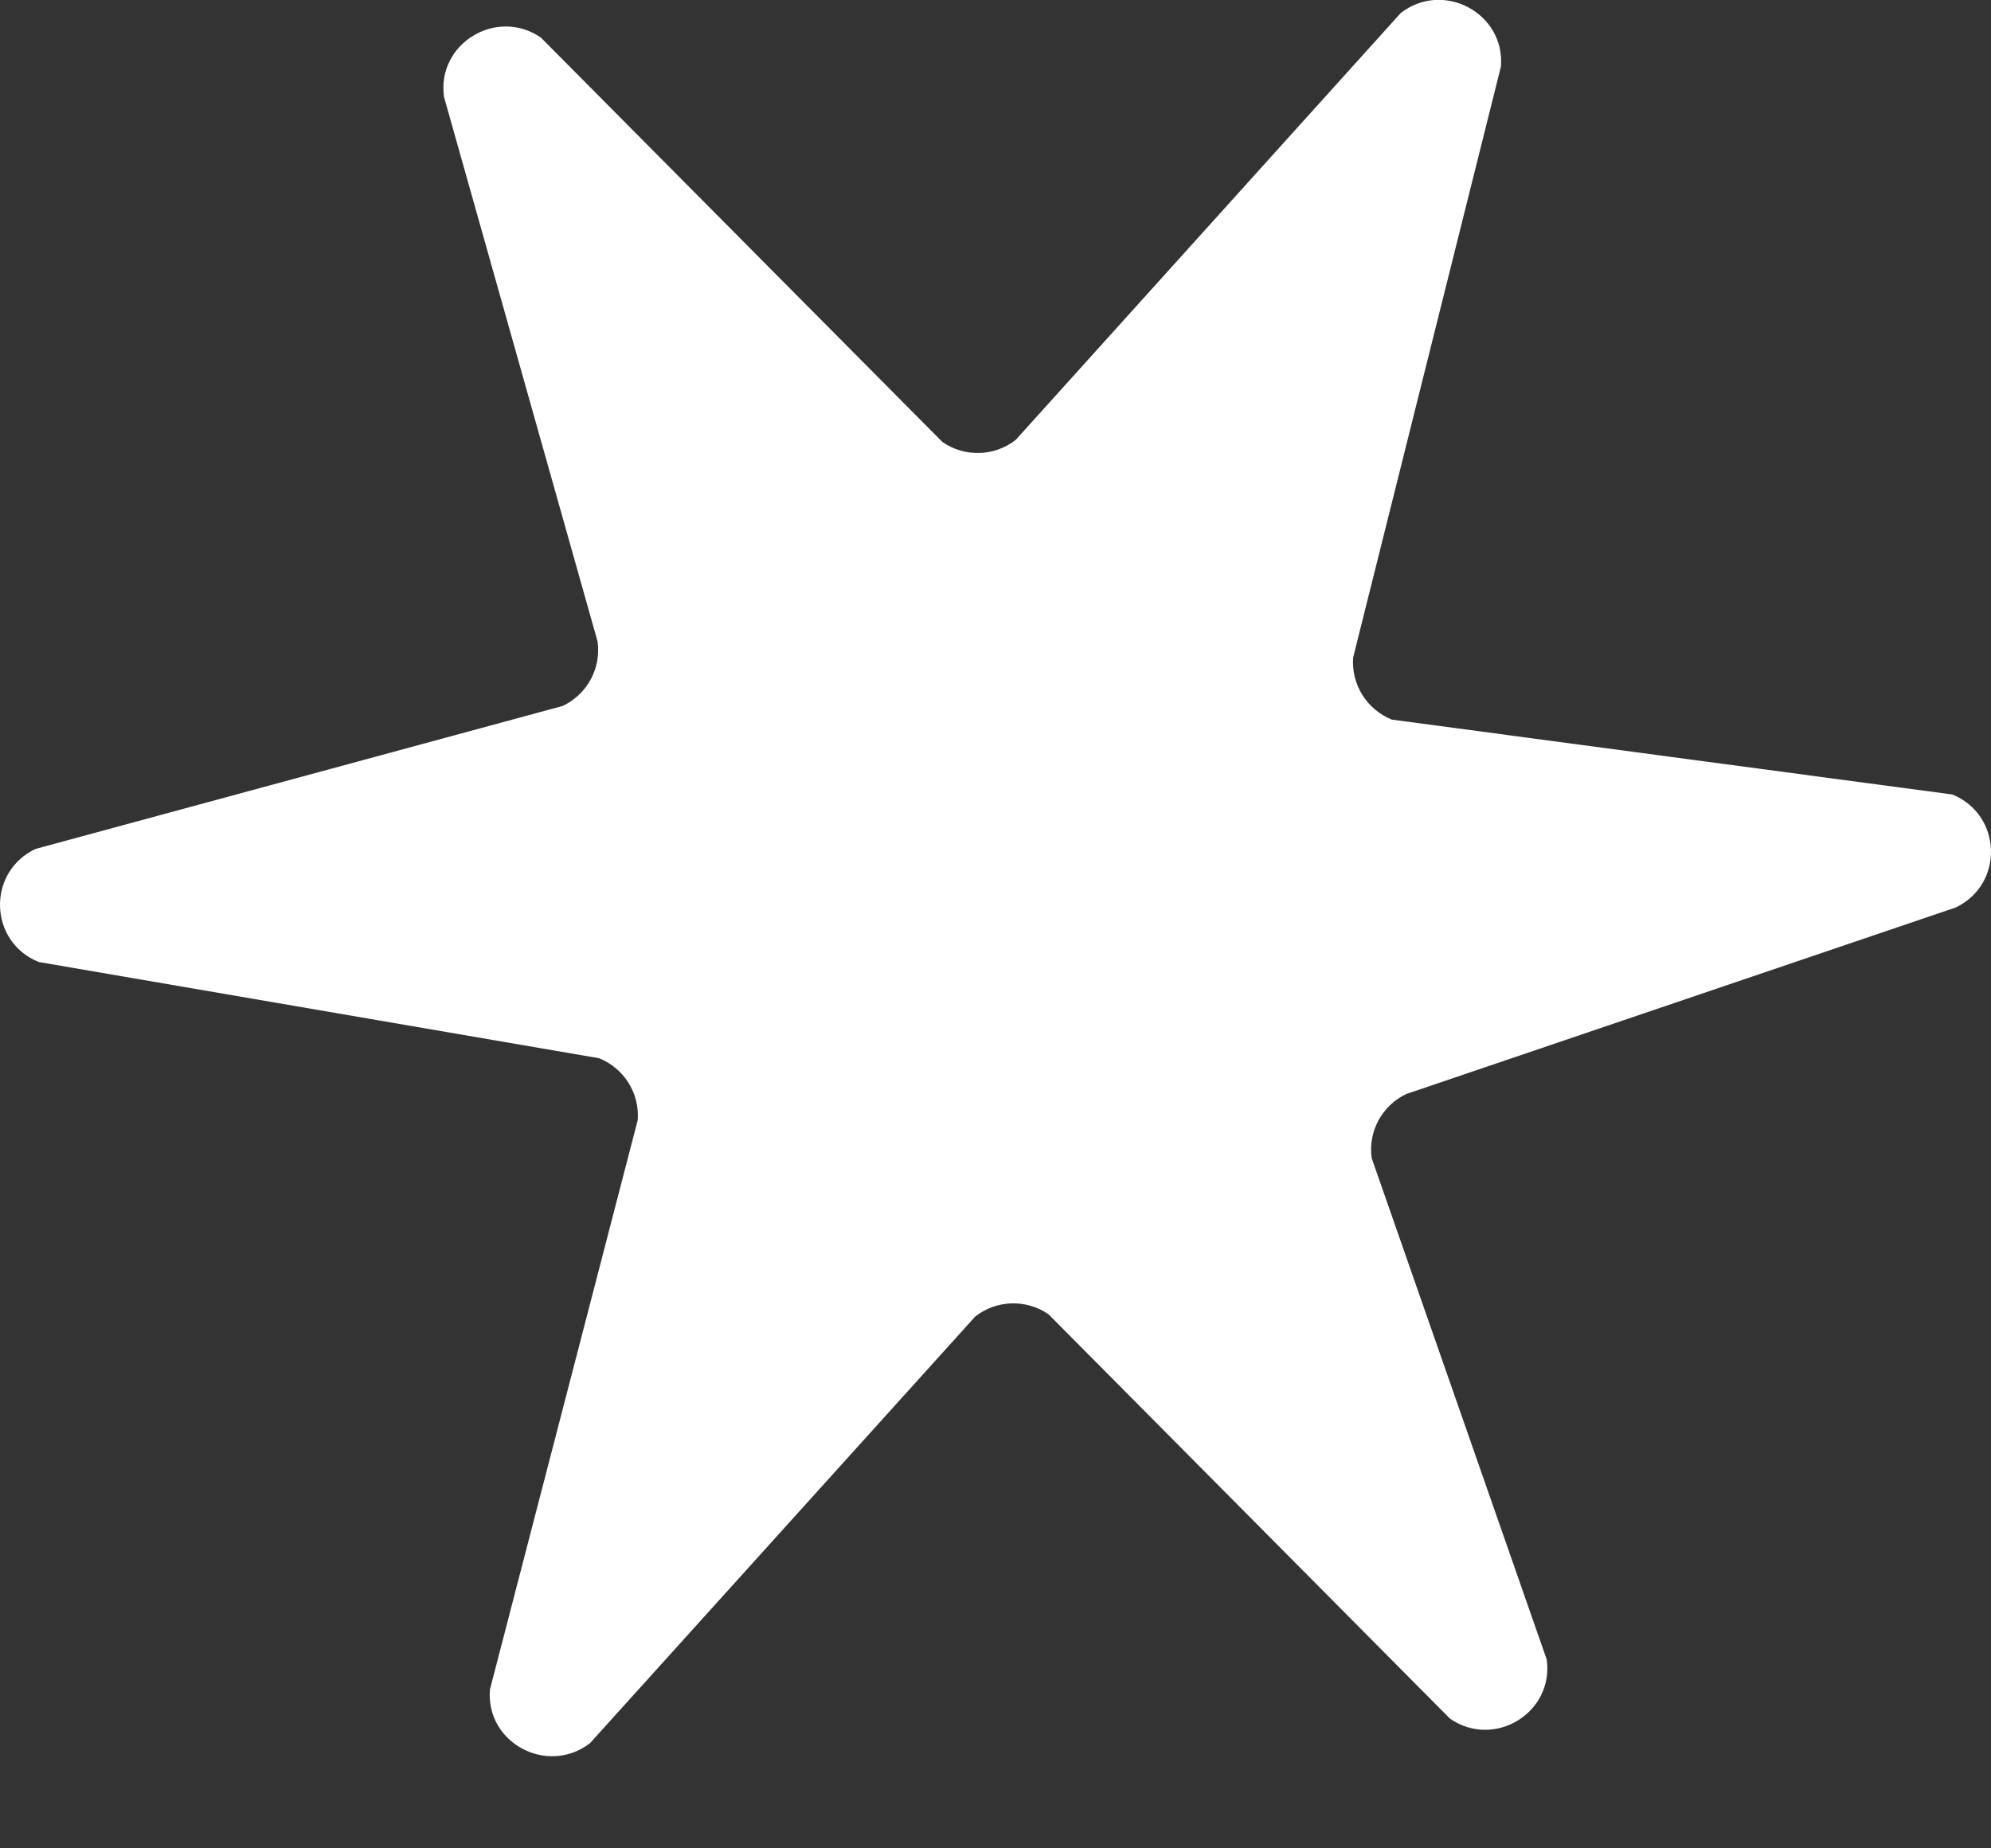 <svg width="14" height="13" viewBox="0 0 14 13" fill="none" xmlns="http://www.w3.org/2000/svg">
<rect x="0" y="0" width="14" height="13" fill="#333333" stroke="none"/>
<g clip-path="url(#clip0_0_2526)">
<path d="M4.202 4.512L3.122 0.681C3.07 0.307 3.491 0.05 3.803 0.264L6.627 3.109C6.784 3.217 6.992 3.211 7.142 3.094L9.85 0.091C10.15 -0.14 10.584 0.093 10.554 0.468L9.515 4.624C9.5 4.813 9.61 4.989 9.786 5.061L13.728 5.588C14.08 5.731 14.093 6.221 13.751 6.383L9.89 7.694C9.718 7.774 9.619 7.958 9.645 8.145L10.876 11.672C10.928 12.046 10.508 12.303 10.196 12.088L7.373 9.244C7.216 9.136 7.008 9.142 6.858 9.259L4.149 12.26C3.849 12.491 3.414 12.259 3.445 11.883L4.484 7.879C4.499 7.691 4.389 7.514 4.213 7.443L0.272 6.766C-0.08 6.623 -0.093 6.134 0.249 5.971L3.957 4.965C4.13 4.883 4.228 4.699 4.202 4.512Z" fill="white"/>
</g>
<defs>
<clipPath id="clip0_0_2526">
<rect width="12.353" height="14" fill="white" transform="translate(0 12.353) rotate(-90)"/>
</clipPath>
</defs>
</svg>
